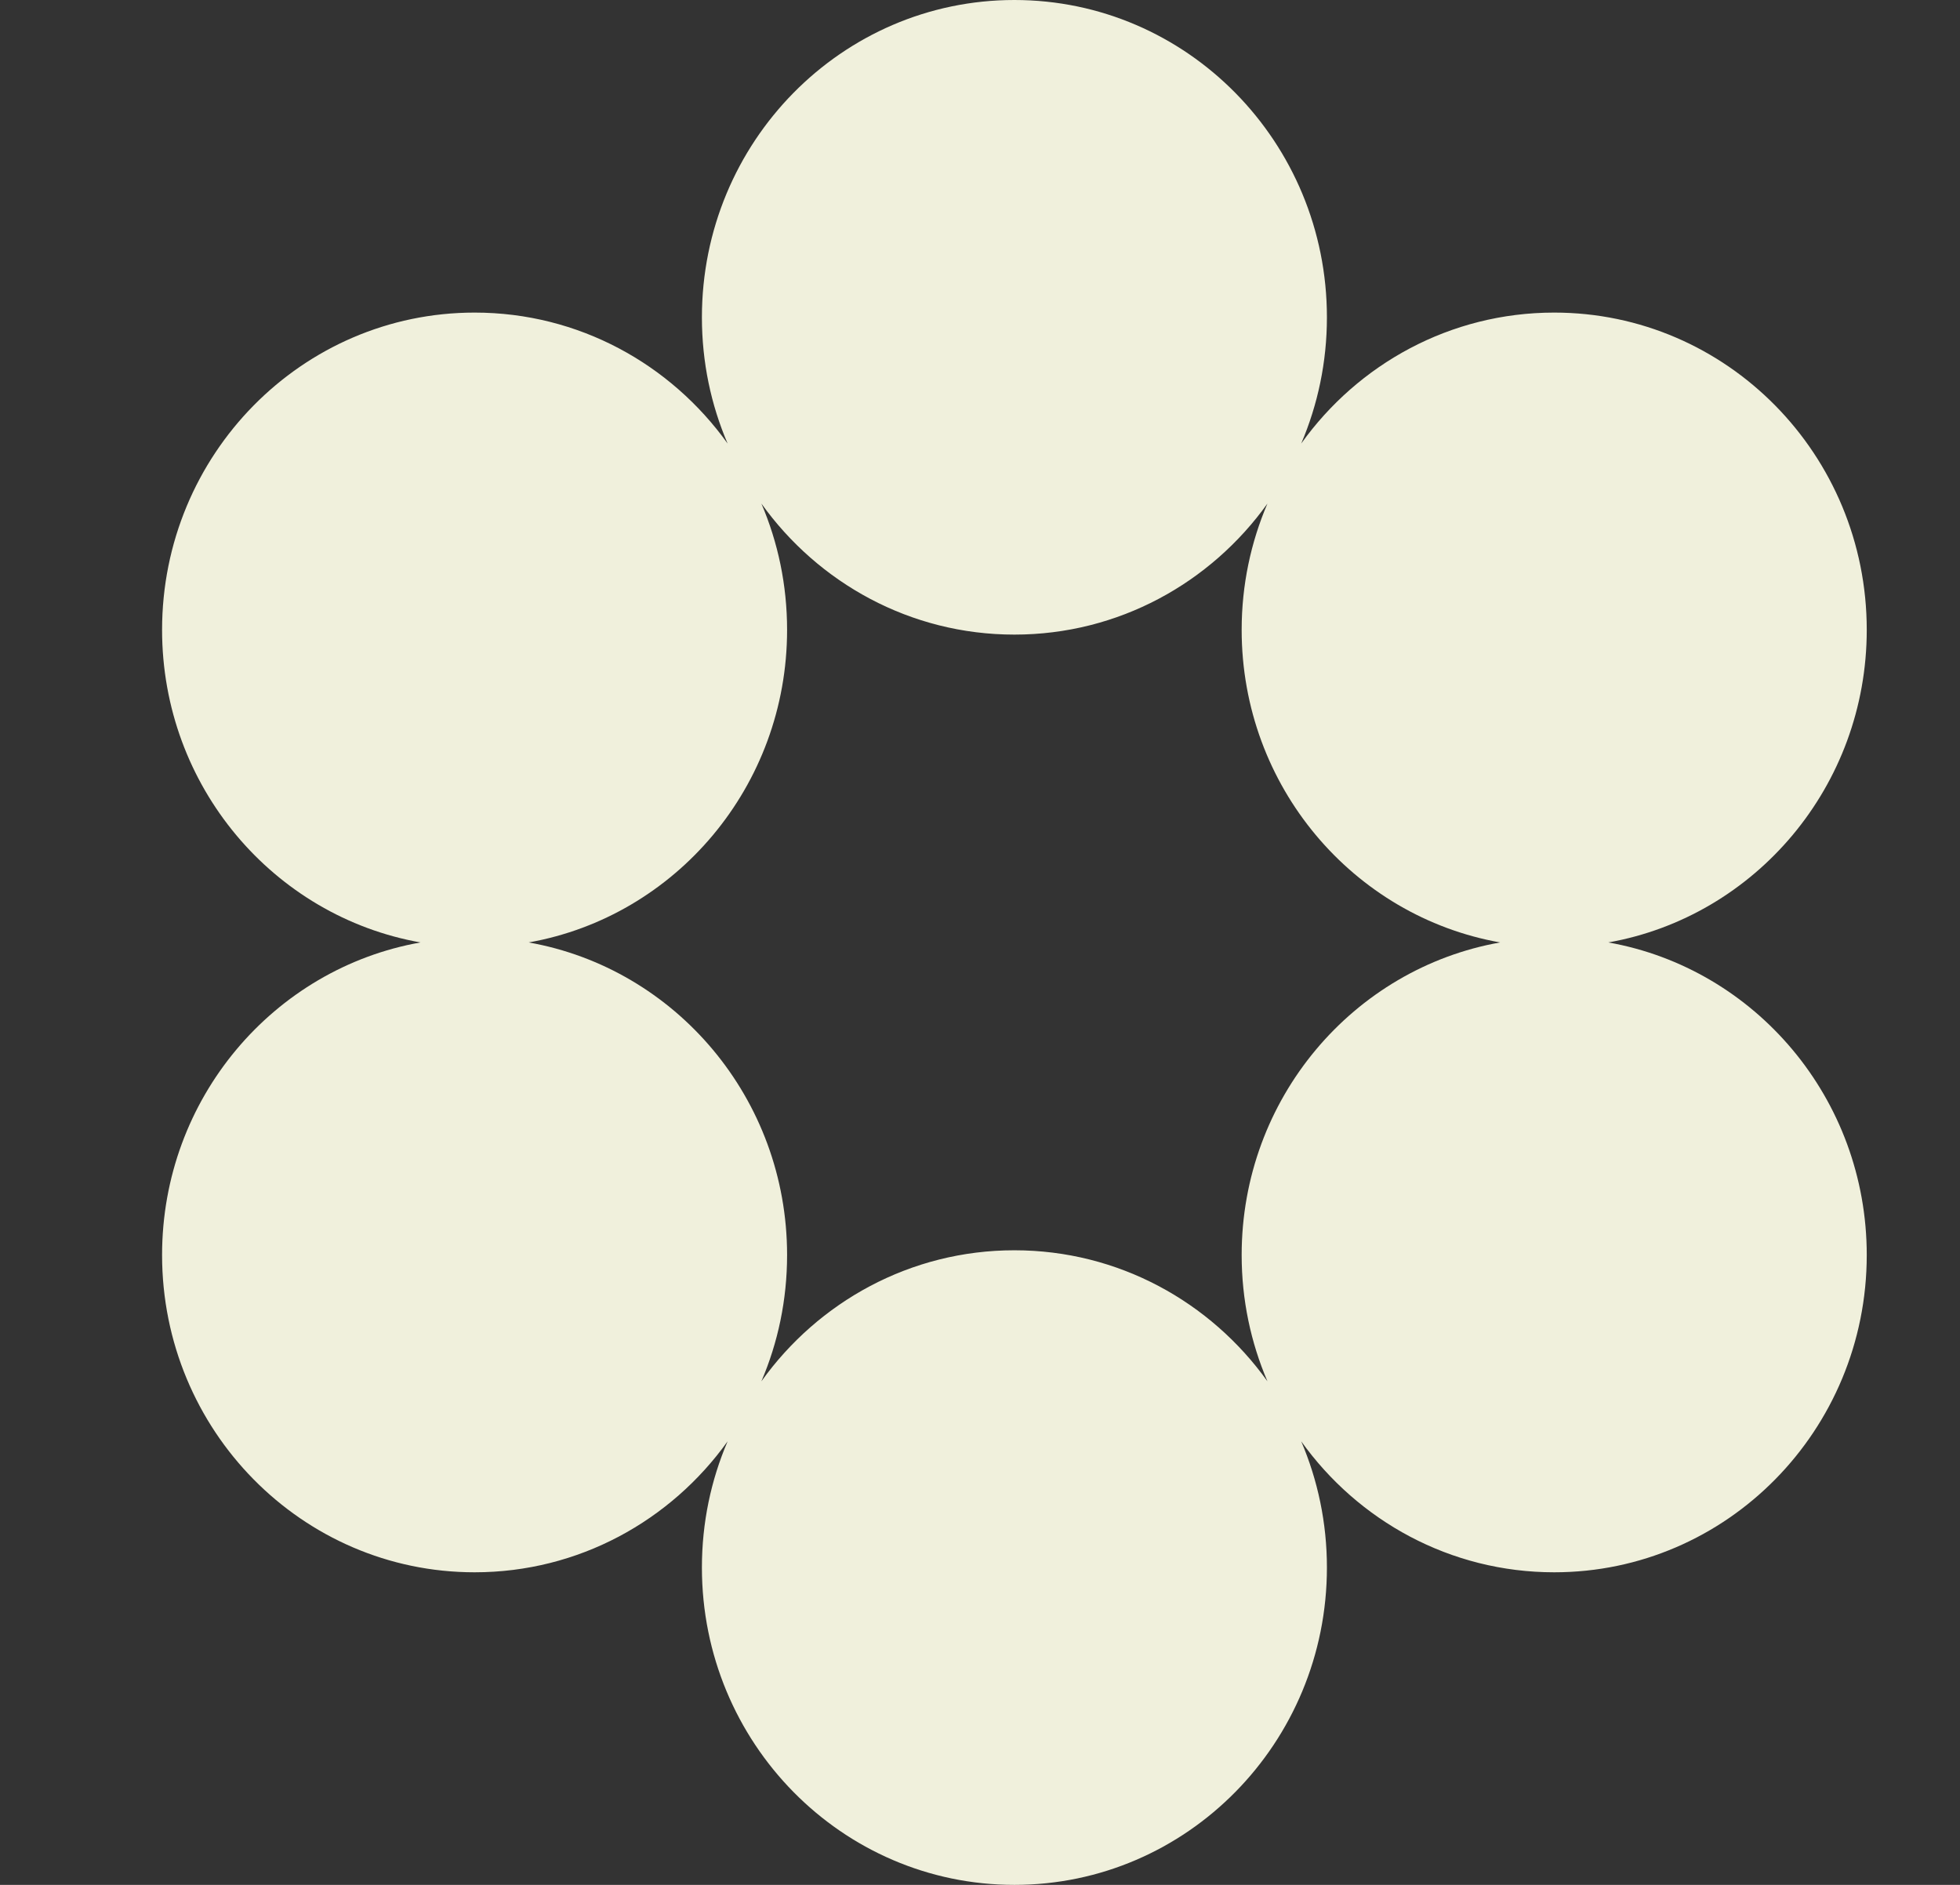 <svg width="26" height="25" viewBox="0 0 26 25" fill="none" xmlns="http://www.w3.org/2000/svg">
<rect x="0" y="0" width="26" height="25" fill="#333333" stroke="none"/>
<g id="services components">
<path id="Vector" fill-rule="evenodd" clip-rule="evenodd" d="M17.261 5.883C17.48 5.37 17.602 4.804 17.602 4.209C17.602 1.884 15.746 0 13.456 0C11.167 0 9.311 1.884 9.311 4.209C9.311 4.804 9.432 5.37 9.652 5.883C8.898 4.83 7.676 4.146 6.296 4.146C4.006 4.146 2.15 6.03 2.15 8.354C2.15 10.43 3.63 12.155 5.578 12.5C3.63 12.845 2.15 14.57 2.15 16.646C2.15 18.97 4.006 20.854 6.296 20.854C7.676 20.854 8.898 20.17 9.652 19.117C9.432 19.63 9.311 20.196 9.311 20.791C9.311 23.116 11.167 25 13.456 25C15.746 25 17.602 23.116 17.602 20.791C17.602 20.196 17.48 19.63 17.261 19.117C18.014 20.17 19.237 20.854 20.617 20.854C22.907 20.854 24.763 18.97 24.763 16.646C24.763 14.57 23.282 12.845 21.335 12.5C23.282 12.155 24.763 10.43 24.763 8.354C24.763 6.03 22.907 4.146 20.617 4.146C19.237 4.146 18.014 4.83 17.261 5.883ZM16.813 18.321C16.593 17.807 16.471 17.241 16.471 16.646C16.471 14.57 17.952 12.845 19.9 12.5C17.952 12.155 16.471 10.43 16.471 8.354C16.471 7.759 16.593 7.193 16.813 6.679C16.059 7.732 14.837 8.417 13.456 8.417C12.076 8.417 10.854 7.732 10.1 6.679C10.32 7.193 10.441 7.759 10.441 8.354C10.441 10.43 8.961 12.155 7.013 12.5C8.961 12.845 10.441 14.57 10.441 16.646C10.441 17.241 10.32 17.807 10.1 18.321C10.854 17.268 12.076 16.583 13.456 16.583C14.837 16.583 16.059 17.268 16.813 18.321Z" fill="#F0F0DC"/>
</g>
</svg>
